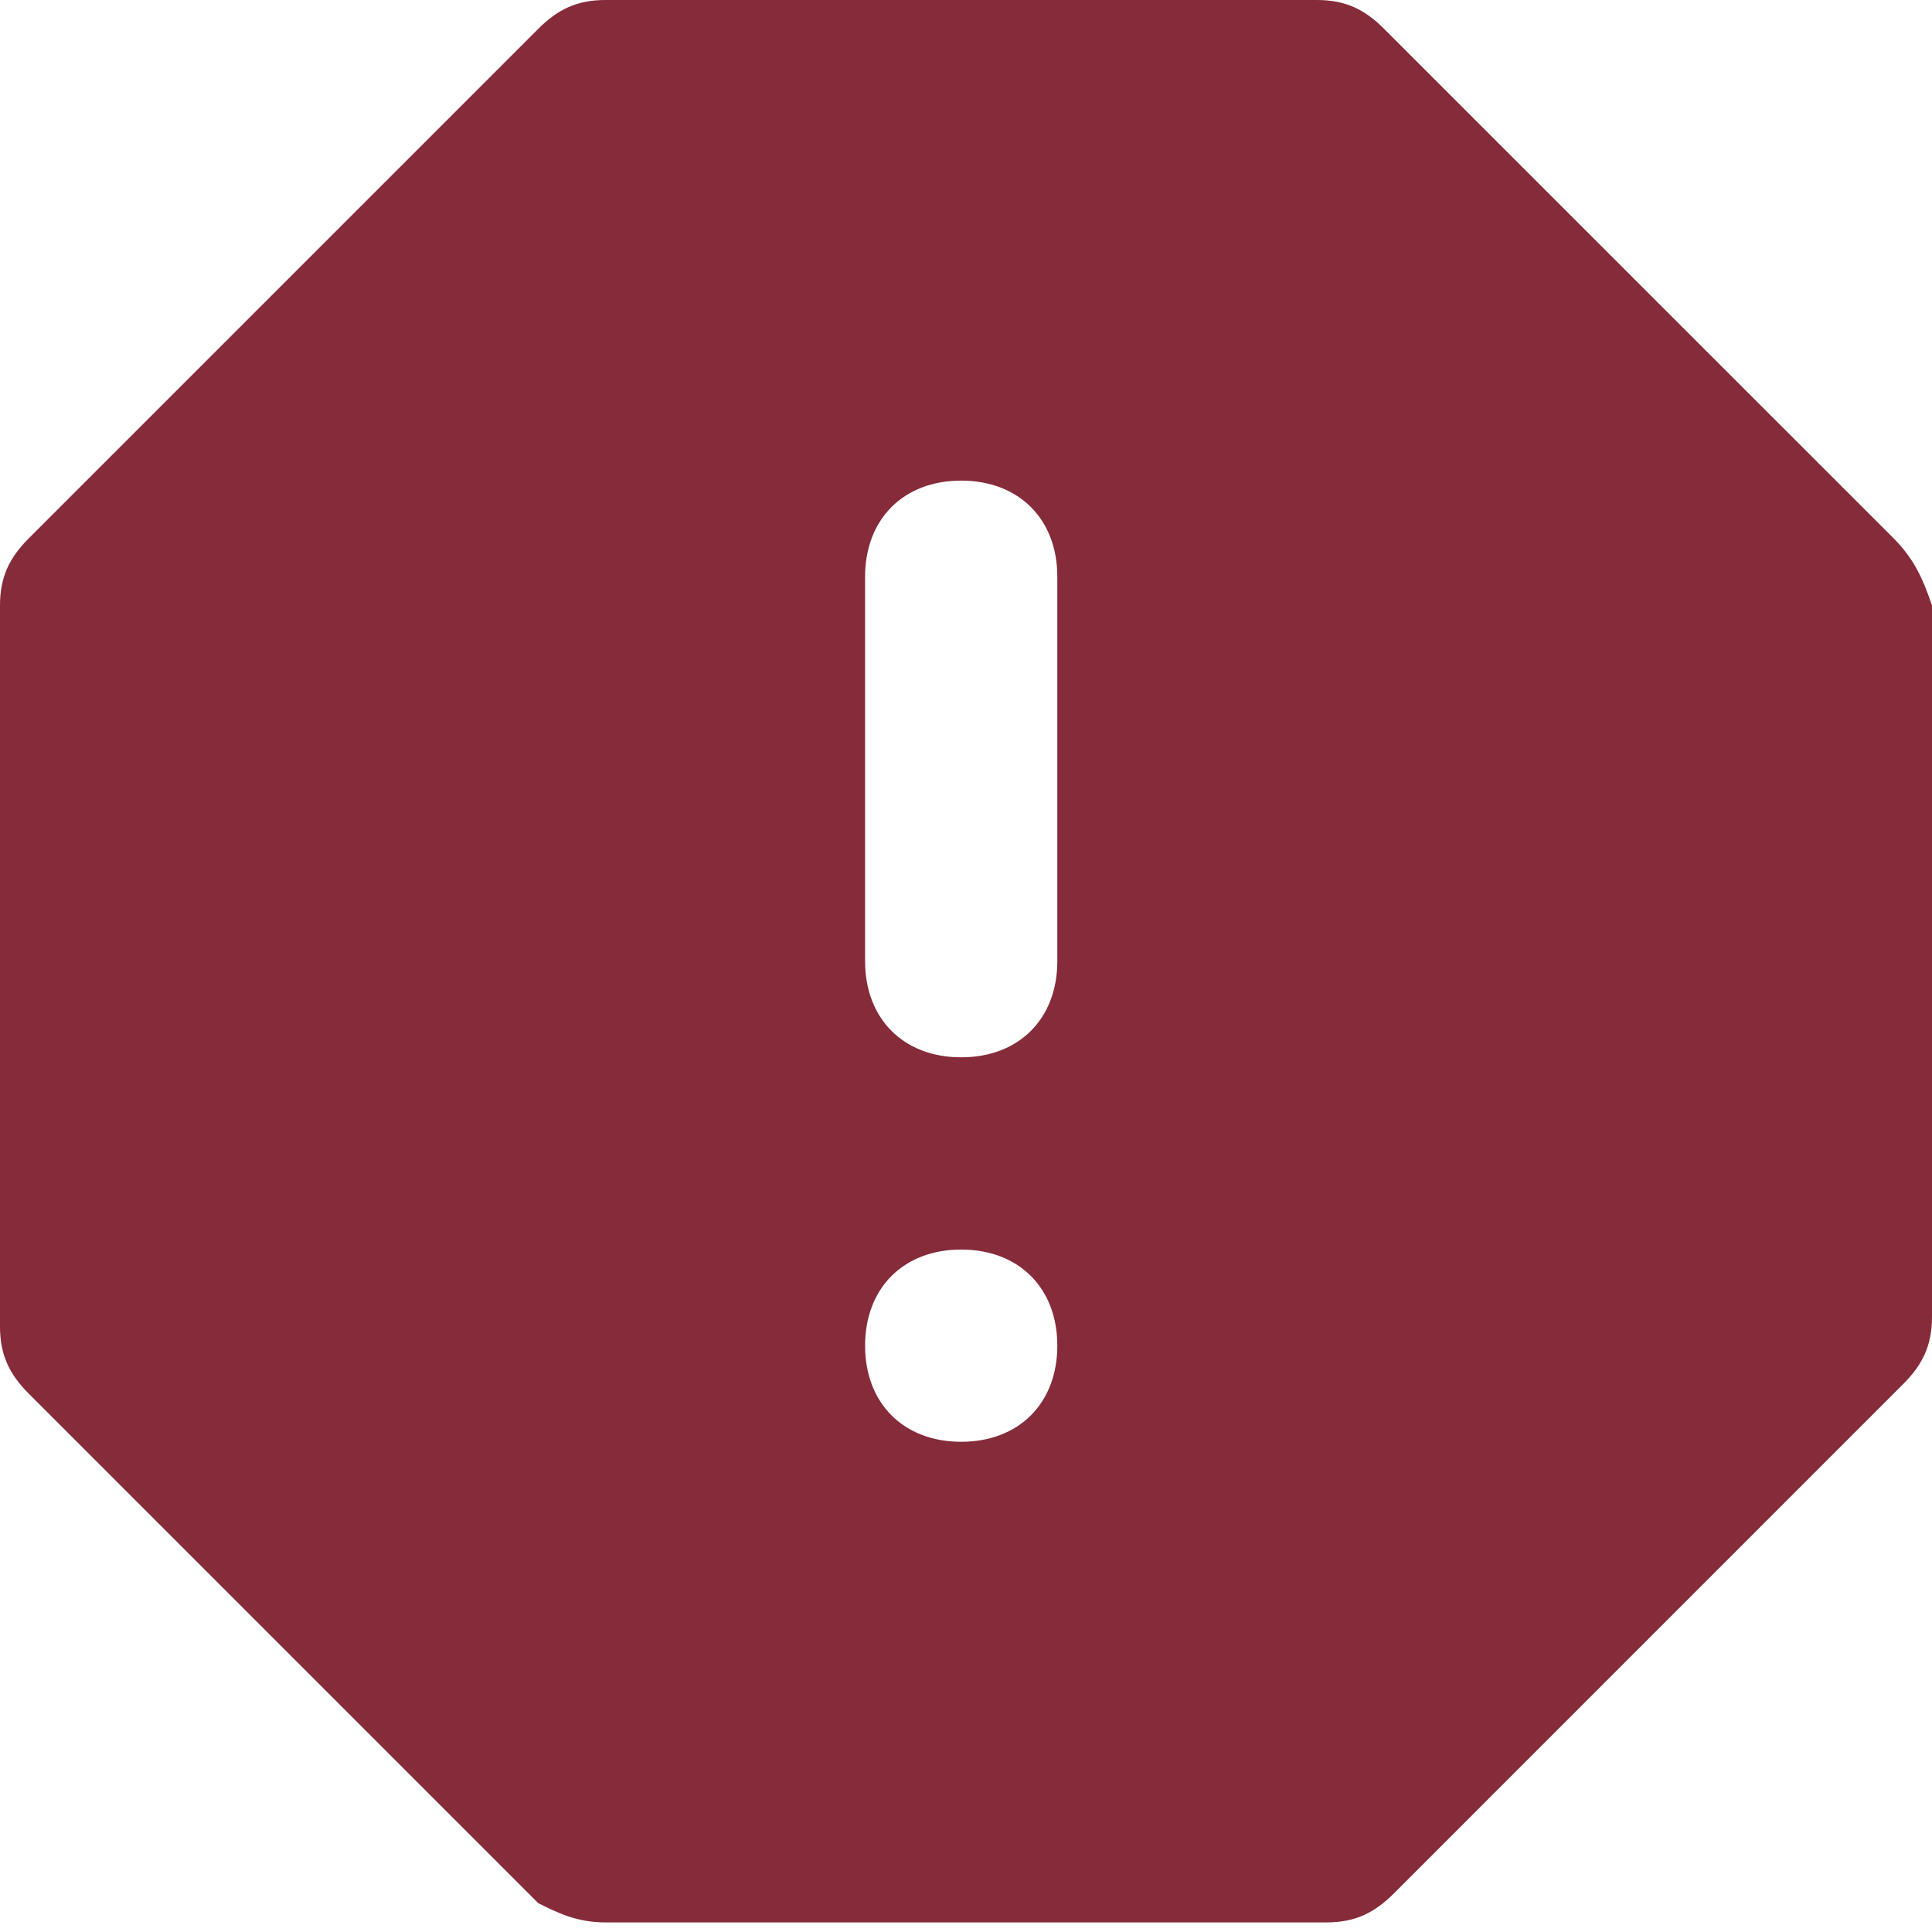 <svg width="30" height="30" viewBox="0 0 30 30" fill="none" xmlns="http://www.w3.org/2000/svg">
<path d="M29.403 8.358L21.492 0.448C21.194 0.149 20.895 0 20.448 0H9.403C8.955 0 8.657 0.149 8.358 0.448L0.448 8.358C0.149 8.657 0 8.955 0 9.403V20.597C0 21.045 0.149 21.343 0.448 21.642L8.358 29.552C8.657 29.701 8.955 29.851 9.403 29.851H20.597C21.045 29.851 21.343 29.701 21.642 29.403L29.552 21.492C29.851 21.194 30 20.895 30 20.448V9.403C29.851 8.955 29.701 8.657 29.403 8.358ZM14.925 22.388C14.03 22.388 13.433 21.791 13.433 20.895C13.433 20 14.03 19.403 14.925 19.403C15.821 19.403 16.418 20 16.418 20.895C16.418 21.791 15.821 22.388 14.925 22.388ZM16.418 14.925C16.418 15.821 15.821 16.418 14.925 16.418C14.03 16.418 13.433 15.821 13.433 14.925V8.955C13.433 8.06 14.03 7.463 14.925 7.463C15.821 7.463 16.418 8.06 16.418 8.955V14.925Z" fill="#852B3A"/>
</svg>
